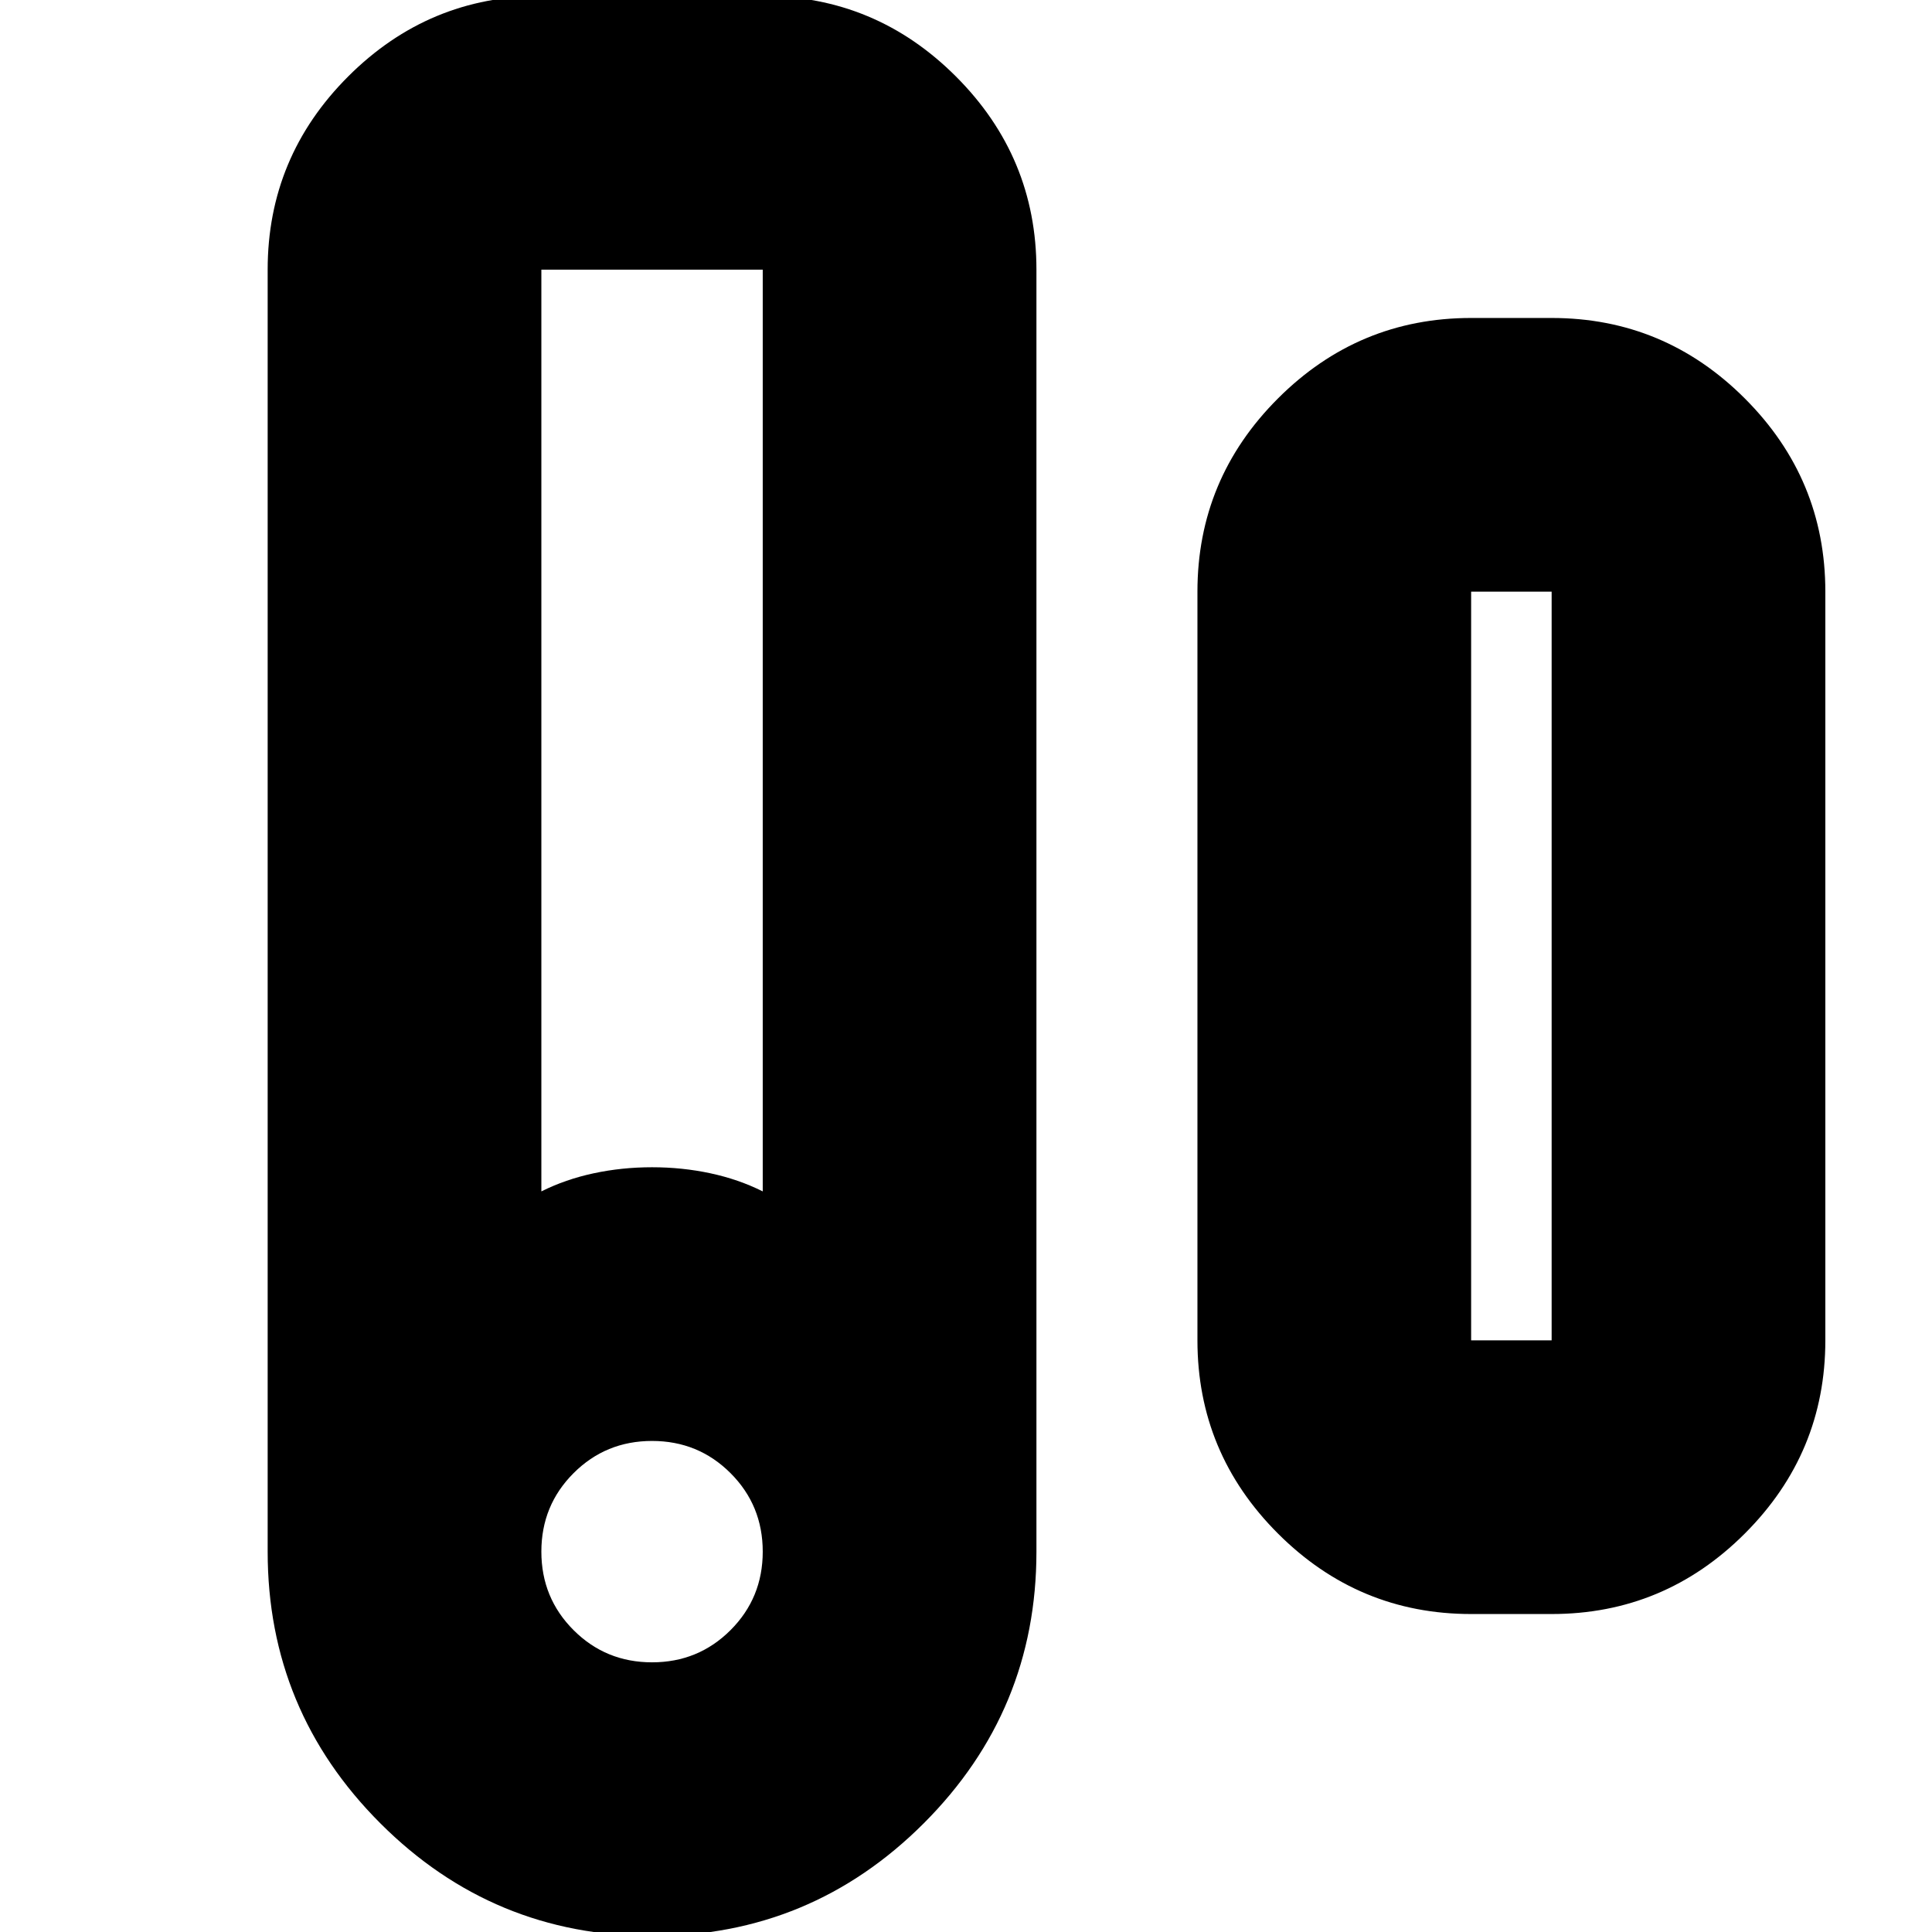 <svg xmlns="http://www.w3.org/2000/svg" height="24" width="24"><path d="M8.1 24.05Q6.125 24.05 4.725 22.65Q3.325 21.25 3.325 19.275V3.35Q3.325 1.95 4.325 0.95Q5.325 -0.05 6.725 -0.05H9.475Q10.875 -0.05 11.875 0.95Q12.875 1.95 12.875 3.35V19.275Q12.875 21.25 11.475 22.65Q10.075 24.05 8.1 24.05ZM6.725 14.8Q7.025 14.65 7.375 14.575Q7.725 14.5 8.1 14.5Q8.475 14.5 8.825 14.575Q9.175 14.65 9.475 14.8V3.35Q9.475 3.35 9.475 3.35Q9.475 3.35 9.475 3.35H6.725Q6.725 3.35 6.725 3.35Q6.725 3.35 6.725 3.35ZM8.1 20.65Q8.675 20.65 9.075 20.25Q9.475 19.85 9.475 19.275Q9.475 18.7 9.075 18.3Q8.675 17.9 8.1 17.9Q7.525 17.9 7.125 18.3Q6.725 18.7 6.725 19.275Q6.725 19.85 7.125 20.25Q7.525 20.65 8.1 20.65ZM18.275 20.05Q16.875 20.05 15.875 19.05Q14.875 18.05 14.875 16.65V7.35Q14.875 5.95 15.875 4.95Q16.875 3.95 18.275 3.95H19.275Q20.675 3.95 21.675 4.95Q22.675 5.95 22.675 7.35V16.65Q22.675 18.05 21.675 19.05Q20.675 20.05 19.275 20.05ZM18.275 16.65H19.275Q19.275 16.65 19.275 16.65Q19.275 16.65 19.275 16.65V7.35Q19.275 7.35 19.275 7.35Q19.275 7.35 19.275 7.35H18.275Q18.275 7.35 18.275 7.35Q18.275 7.35 18.275 7.35V16.65Q18.275 16.65 18.275 16.65Q18.275 16.65 18.275 16.65Z"/></svg>